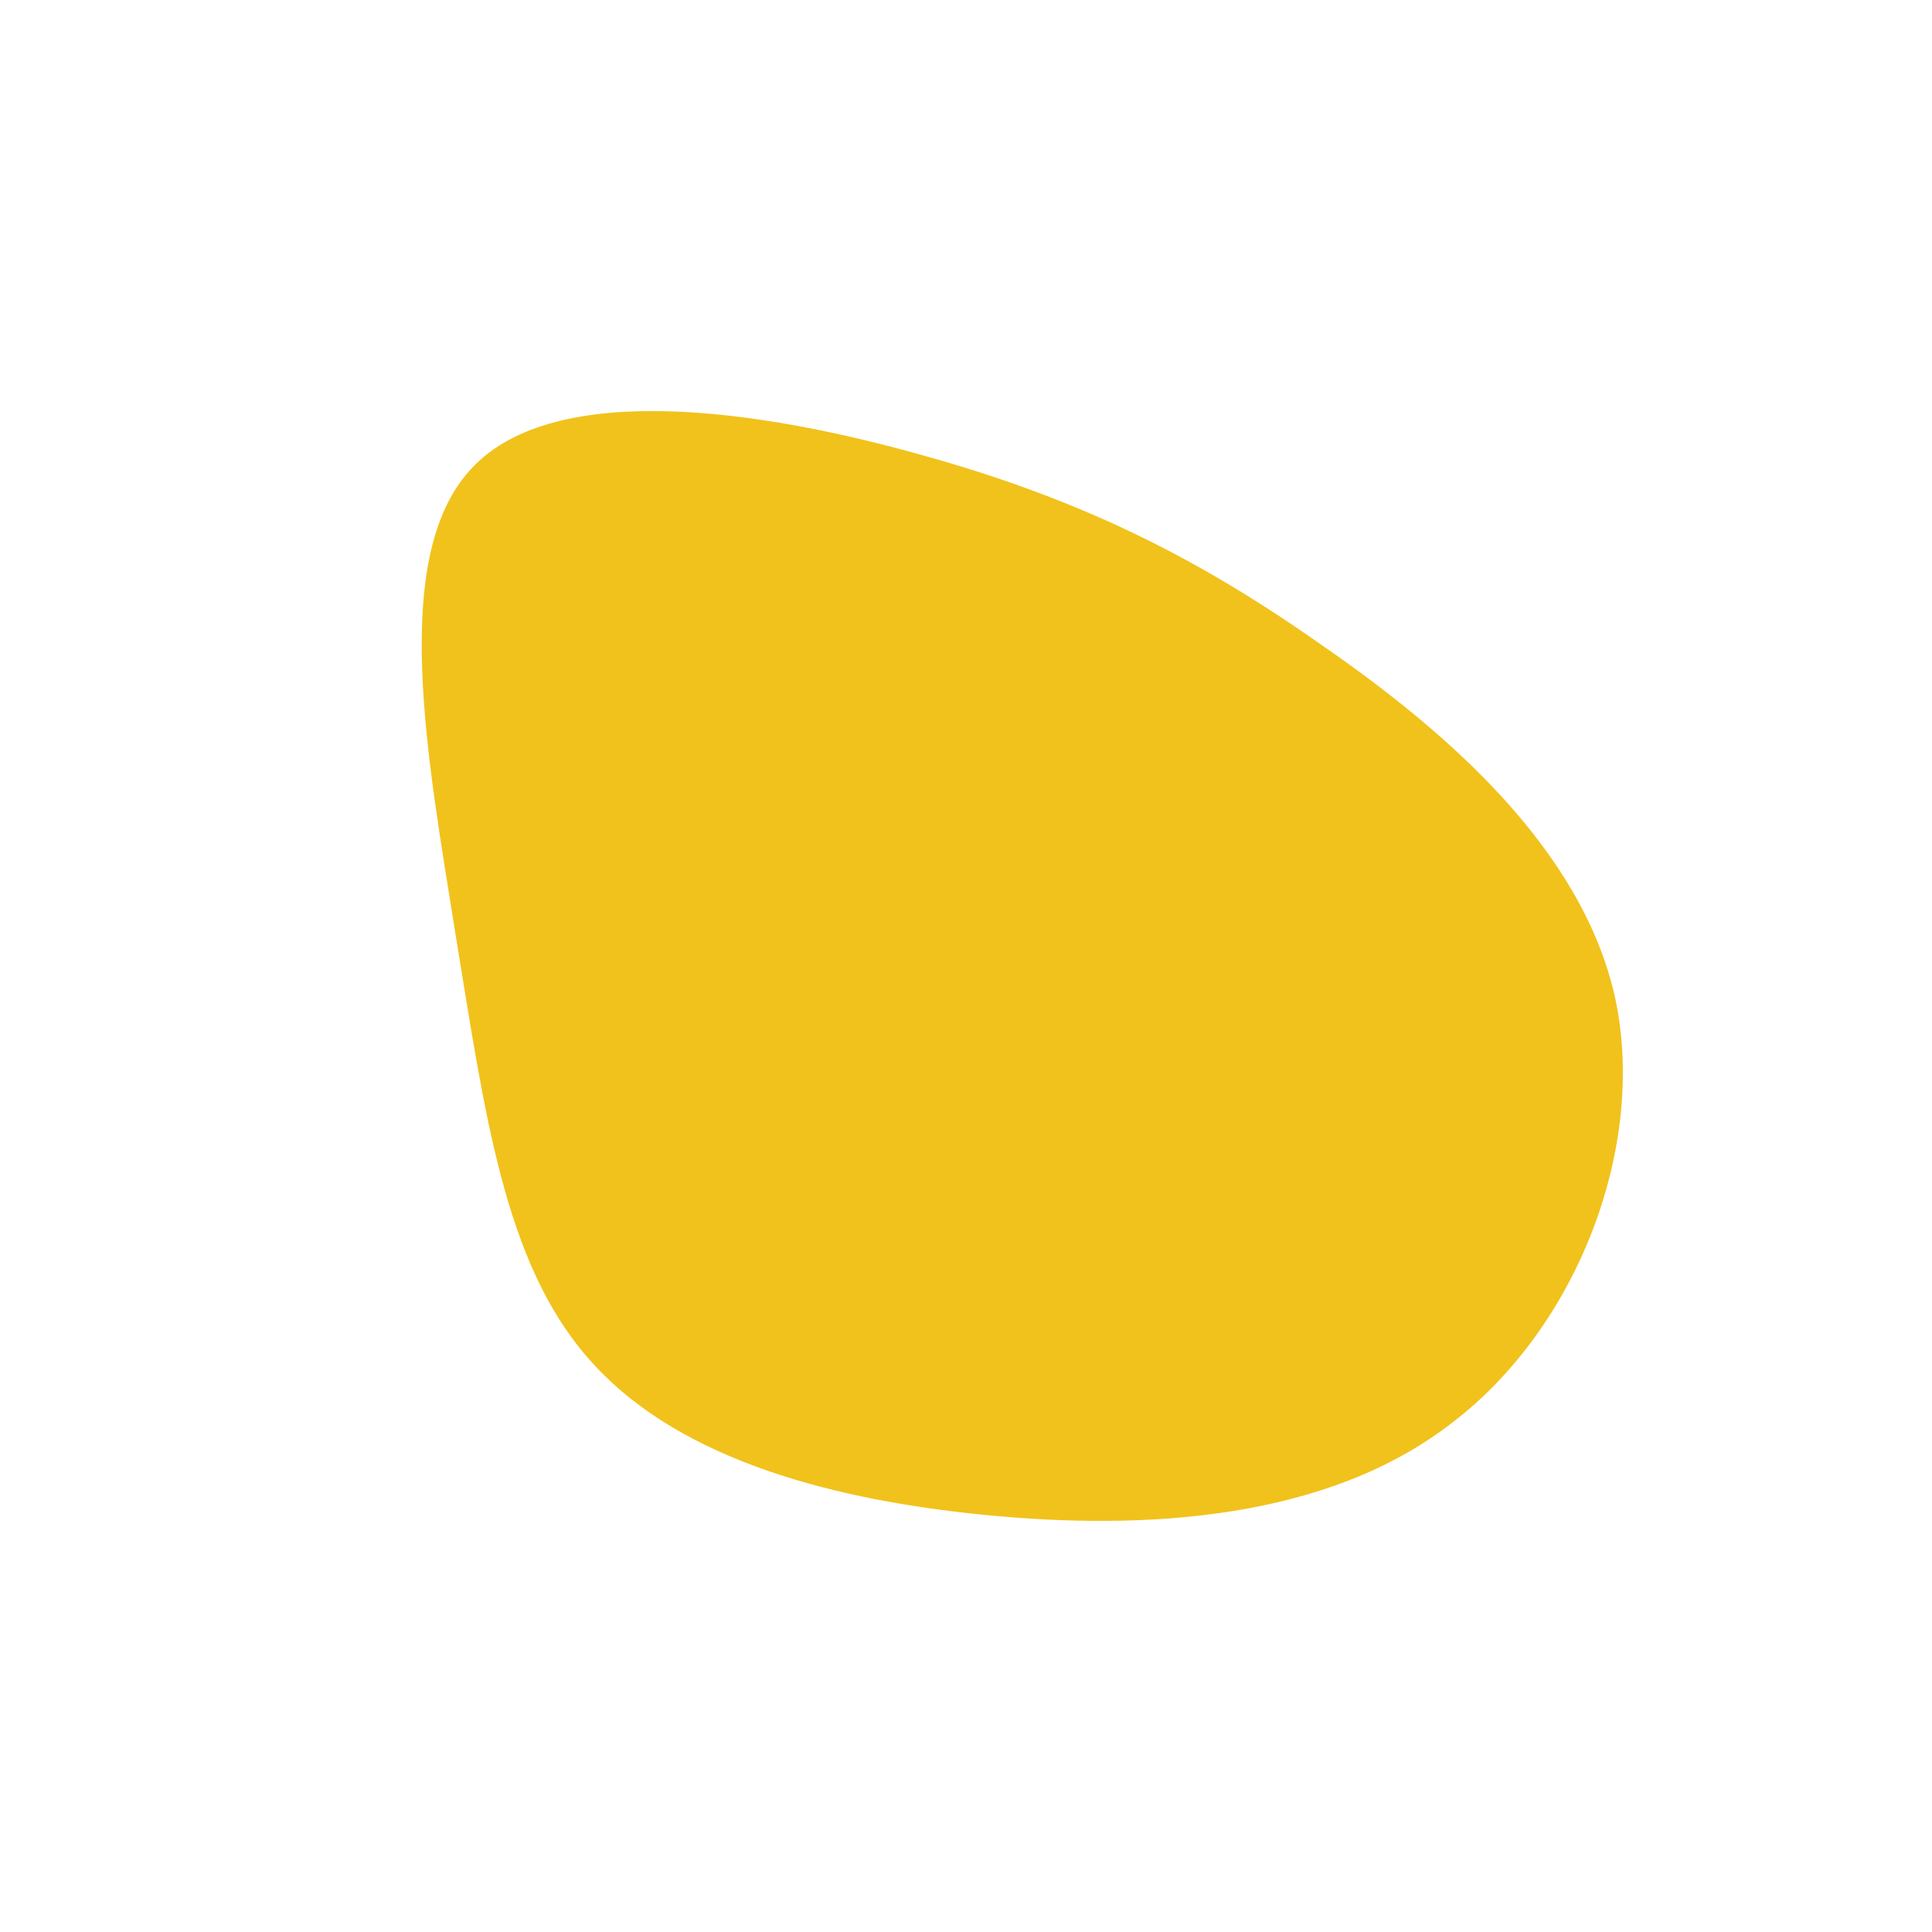 <svg viewBox="0 0 200 200" xmlns="http://www.w3.org/2000/svg">
  <path fill="#F1C21B" d="M37,-33.1C50,-24.1,63.8,-12,67.2,3.3C70.5,18.7,63.3,37.4,50.3,47.3C37.4,57.3,18.7,58.5,1.7,56.8C-15.3,55.1,-30.6,50.5,-39.2,40.5C-47.8,30.6,-49.8,15.3,-52.8,-3C-55.7,-21.3,-59.8,-42.5,-51.1,-51.6C-42.5,-60.7,-21.3,-57.6,-4.6,-52.9C12,-48.3,24.1,-42.2,37,-33.1Z" transform="translate(100 100)" />
</svg>